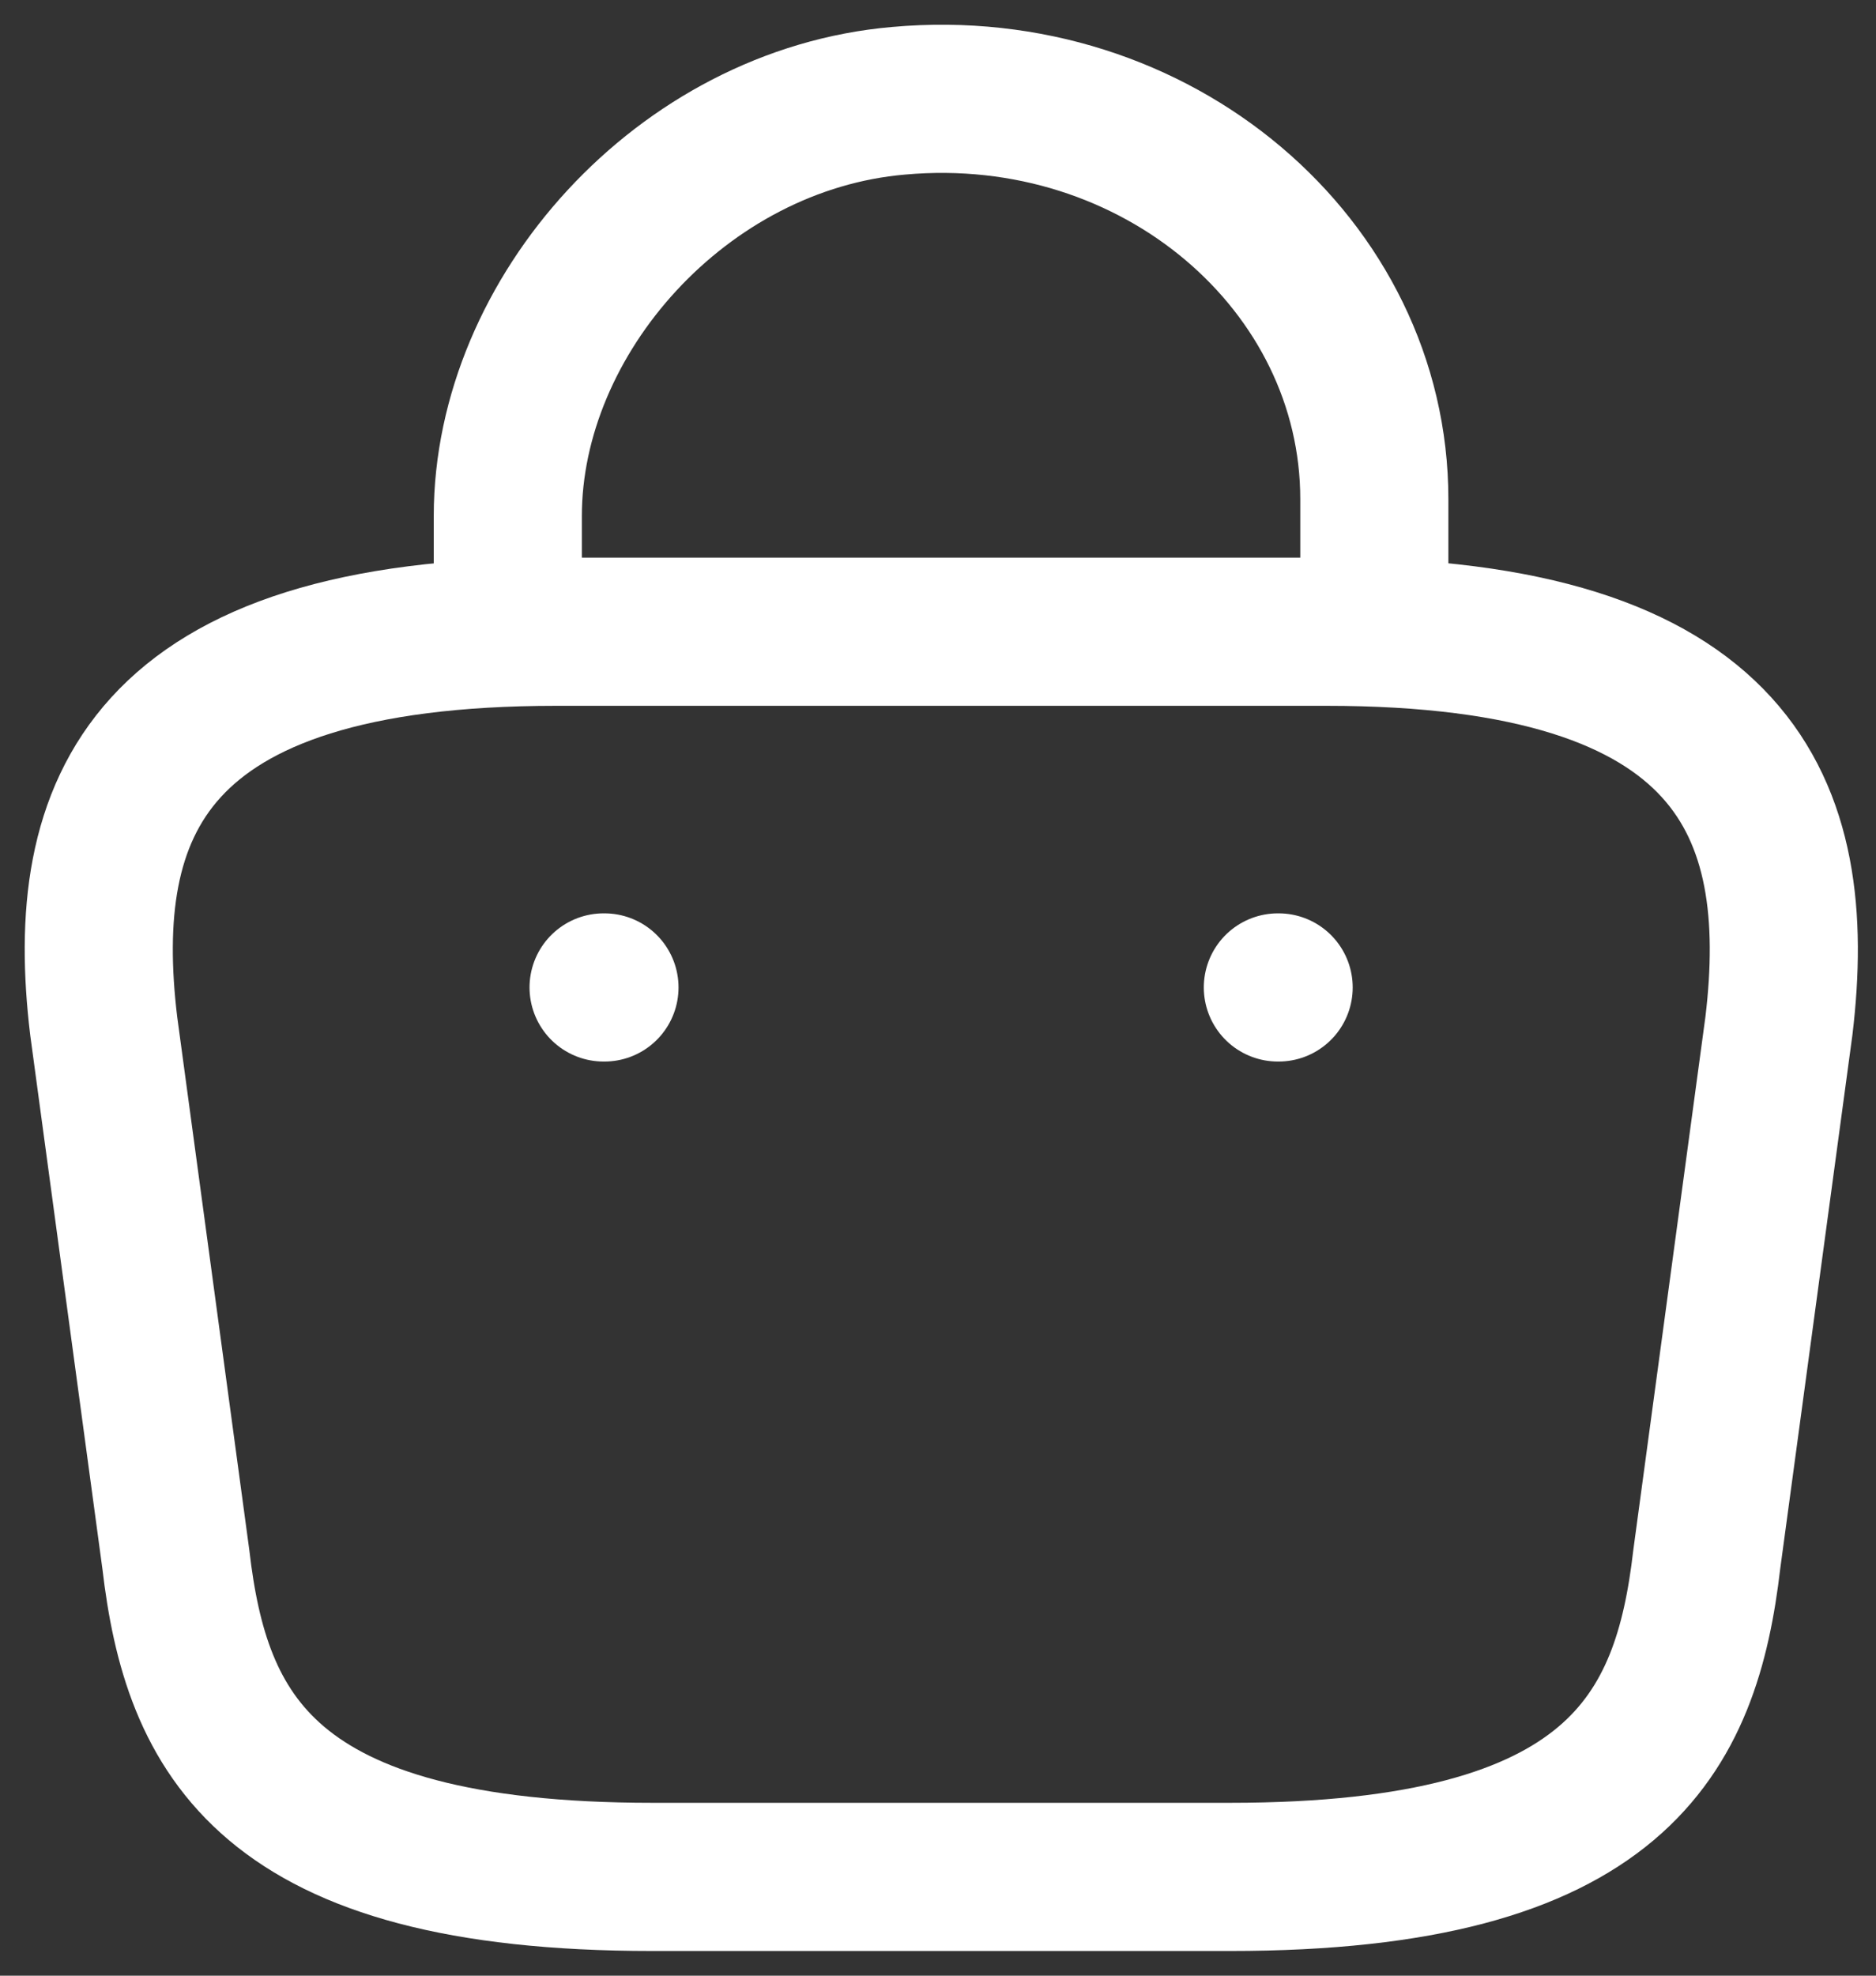 <svg width="19" height="20" viewBox="0 0 19 20" fill="none" xmlns="http://www.w3.org/2000/svg">
<rect x="0" y="0" width="19" height="20" fill="#333333" stroke="none"/>
<path d="M5.143 6.098V5.224C5.143 3.198 6.908 1.209 9.102 1.02C11.716 0.785 13.919 2.685 13.919 5.053V6.296" stroke="white" stroke-width="1.5" stroke-miterlimit="10" stroke-linecap="round" stroke-linejoin="round"/>
<path d="M6.608 19H12.459C16.379 19 17.081 17.55 17.286 15.786L18.017 10.383C18.28 8.187 17.598 6.395 13.434 6.395H5.633C1.469 6.395 0.786 8.187 1.05 10.383L1.781 15.786C1.986 17.55 2.688 19 6.608 19Z" stroke="white" stroke-width="1.5" stroke-miterlimit="10" stroke-linecap="round" stroke-linejoin="round"/>
<path d="M12.942 9.996H12.95" stroke="white" stroke-width="1.5" stroke-linecap="round" stroke-linejoin="round"/>
<path d="M6.113 9.996H6.122" stroke="white" stroke-width="1.5" stroke-linecap="round" stroke-linejoin="round"/>
</svg>

